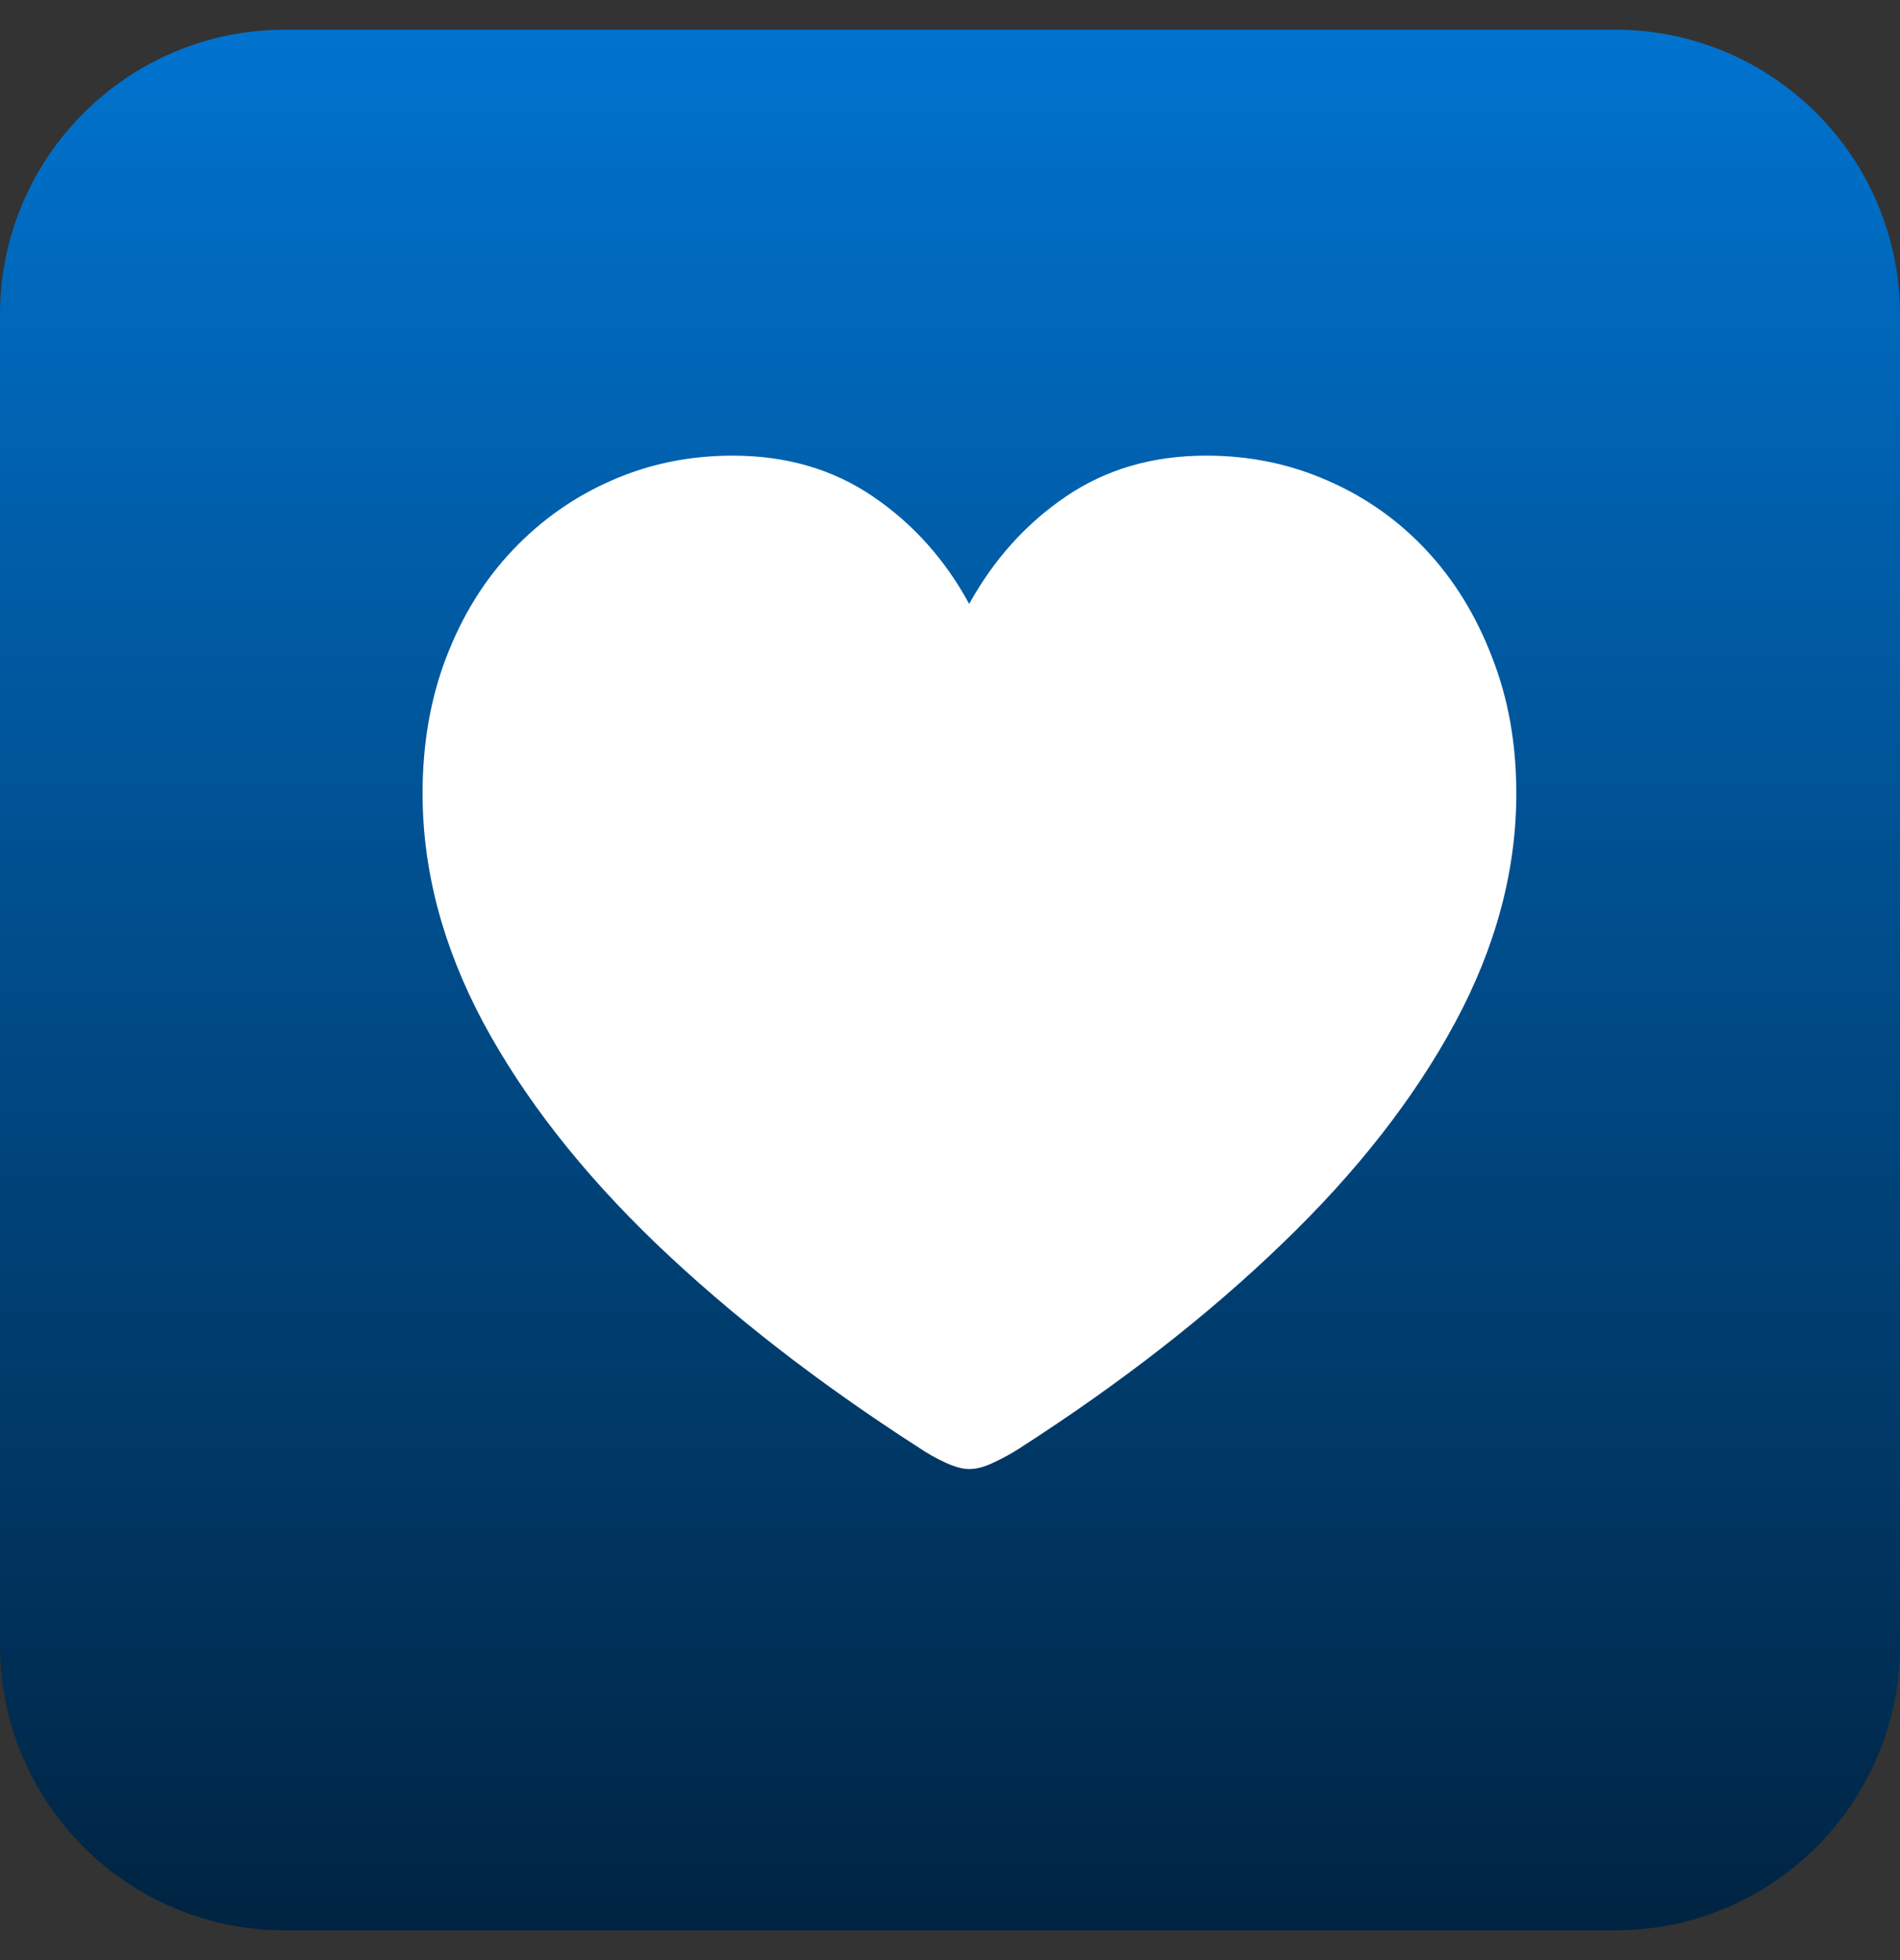 <svg width="32" height="33" viewBox="0 0 32 33" fill="none" xmlns="http://www.w3.org/2000/svg">
<rect x="0" y="0" width="32" height="33" fill="#333333" stroke="none"/>
<g id="Frame 1000006525">
<path id="Vector" d="M27.2 0.5H4.8C2.149 0.5 0 2.649 0 5.3V27.7C0 30.351 2.149 32.5 4.8 32.5H27.2C29.851 32.5 32 30.351 32 27.7V5.3C32 2.649 29.851 0.5 27.2 0.5Z" fill="url(#paint0_linear_11523_5476)"/>
<path id="Vector_2" d="M16.323 24.733C16.214 24.733 16.08 24.697 15.922 24.624C15.764 24.551 15.618 24.469 15.484 24.378C13.783 23.284 12.303 22.136 11.046 20.933C9.794 19.73 8.825 18.49 8.138 17.214C7.458 15.938 7.117 14.653 7.117 13.358C7.117 12.52 7.251 11.754 7.518 11.062C7.786 10.363 8.159 9.761 8.639 9.257C9.119 8.752 9.672 8.364 10.298 8.09C10.93 7.811 11.611 7.671 12.34 7.671C13.245 7.671 14.035 7.902 14.71 8.364C15.384 8.825 15.922 9.427 16.323 10.168C16.736 9.421 17.277 8.819 17.945 8.364C18.62 7.902 19.41 7.671 20.315 7.671C21.044 7.671 21.725 7.811 22.357 8.09C22.989 8.364 23.542 8.752 24.016 9.257C24.49 9.761 24.86 10.363 25.128 11.062C25.401 11.754 25.538 12.52 25.538 13.358C25.538 14.653 25.195 15.938 24.508 17.214C23.821 18.49 22.852 19.73 21.6 20.933C20.355 22.136 18.881 23.284 17.18 24.378C17.04 24.469 16.891 24.551 16.733 24.624C16.581 24.697 16.445 24.733 16.323 24.733Z" fill="white"/>
</g>
<defs>
<linearGradient id="paint0_linear_11523_5476" x1="12.464" y1="32.5" x2="12.464" y2="0.5" gradientUnits="userSpaceOnUse">
<stop stop-color="#002442"/>
<stop offset="1" stop-color="#0073CF"/>
</linearGradient>
</defs>
</svg>
